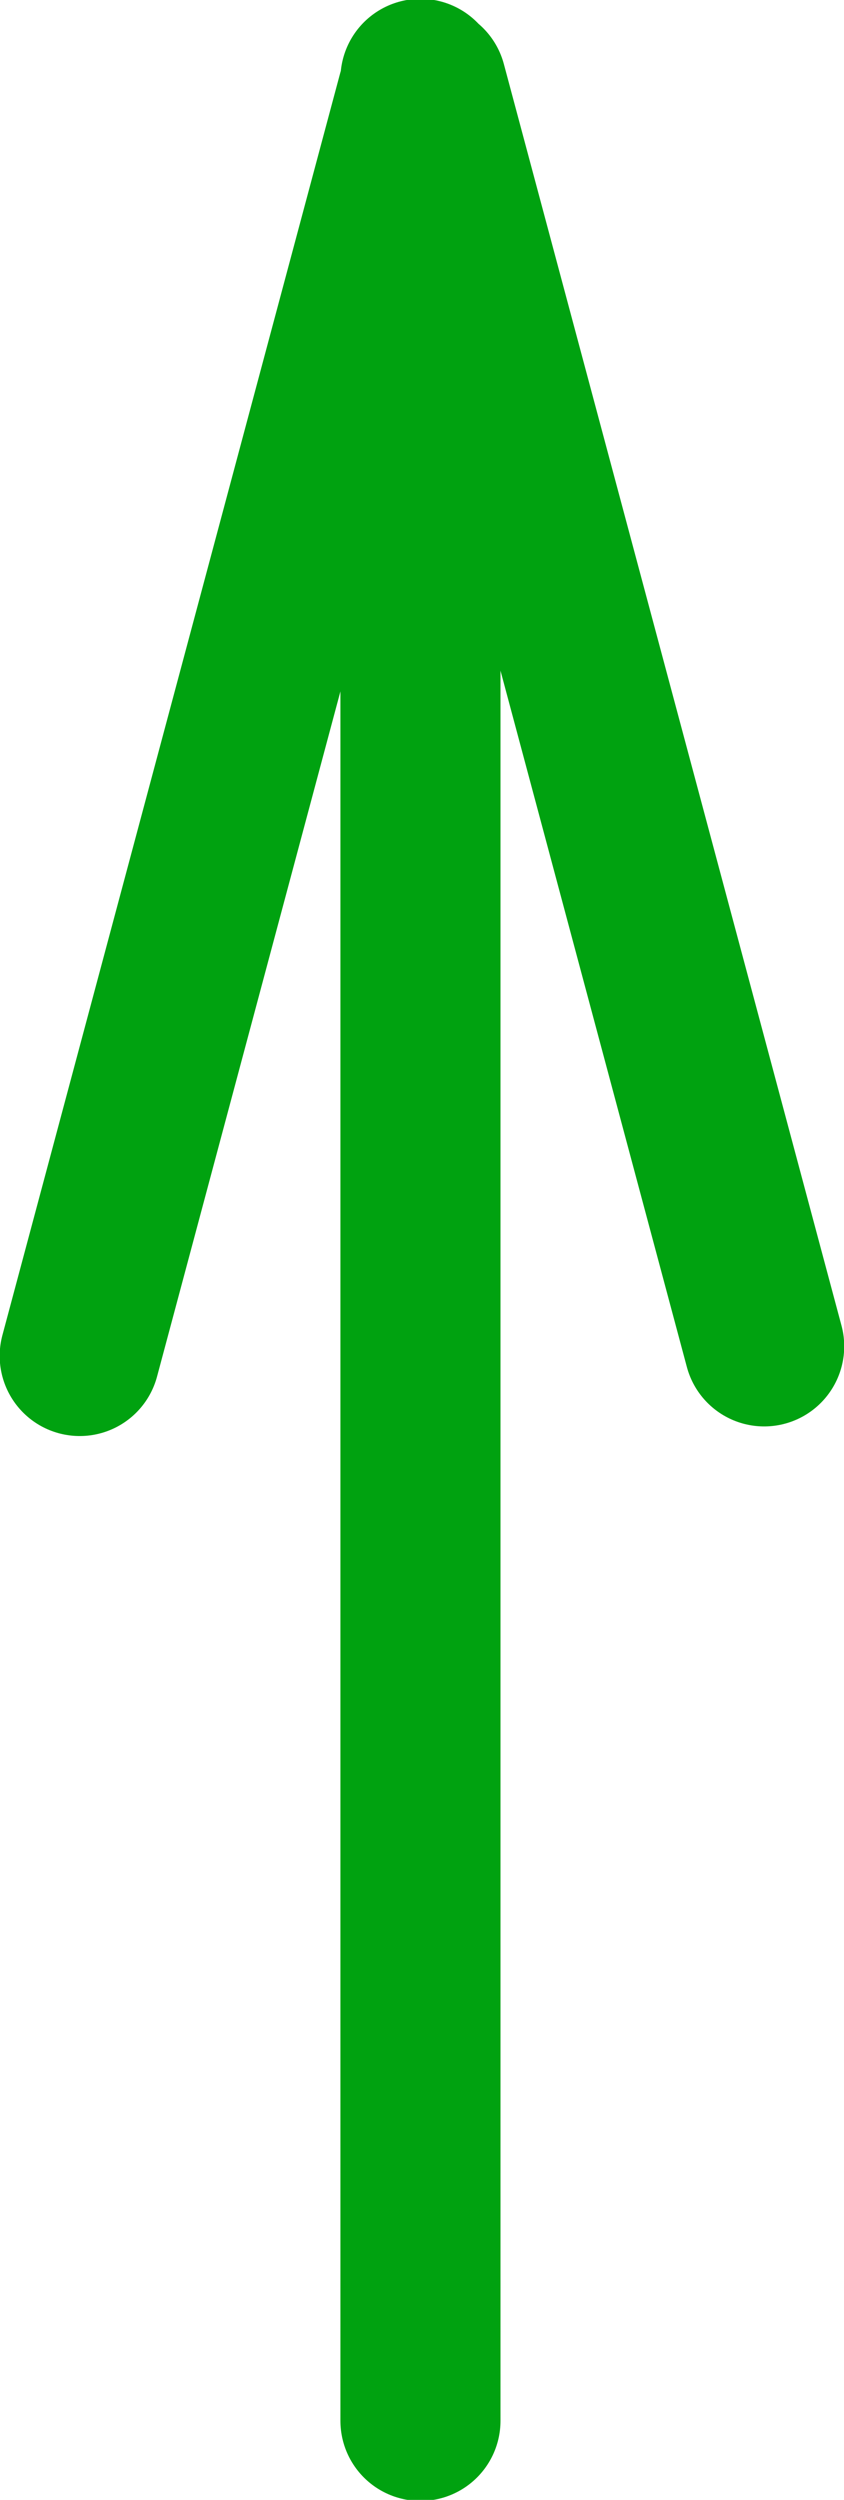 <?xml version="1.0" encoding="UTF-8" standalone="no"?>
<!-- Created with Inkscape (http://www.inkscape.org/) -->

<svg
   width="7.909mm"
   height="23.4mm"
   viewBox="0 0 7.909 23.4"
   version="1.1"
   id="svg1"
   inkscape:version="1.3 (0e150ed6c4, 2023-07-21)"
   sodipodi:docname="GoalArrow.svg"
   xmlns:inkscape="http://www.inkscape.org/namespaces/inkscape"
   xmlns:sodipodi="http://sodipodi.sourceforge.net/DTD/sodipodi-0.dtd"
   xmlns="http://www.w3.org/2000/svg"
   xmlns:svg="http://www.w3.org/2000/svg">
  <sodipodi:namedview
     id="namedview1"
     pagecolor="#ffffff"
     bordercolor="#999999"
     borderopacity="1"
     inkscape:showpageshadow="0"
     inkscape:pageopacity="0"
     inkscape:pagecheckerboard="0"
     inkscape:deskcolor="#d1d1d1"
     inkscape:document-units="mm"
     inkscape:zoom="0.86556275"
     inkscape:cx="5.1989298"
     inkscape:cy="251.85927"
     inkscape:window-width="1280"
     inkscape:window-height="757"
     inkscape:window-x="0"
     inkscape:window-y="0"
     inkscape:window-maximized="1"
     inkscape:current-layer="layer1" />
  <defs
     id="defs1" />
  <g
     inkscape:label="Layer 1"
     inkscape:groupmode="layer"
     id="layer1"
     transform="translate(-88.09,-25.425)">
    <path
       id="path1"
       style="fill:none;stroke:#00a210;stroke-width:1.5;stroke-linecap:round;stroke-linejoin:round;stroke-dasharray:none;stroke-opacity:1"
       d="M 92.03,26.164 V 48.085 Z m 0.057,0.054 3.164,11.809 z m -0.086,0.09 -3.164,11.809 z"
       sodipodi:nodetypes="ccccccccc" />
  </g>
</svg>
